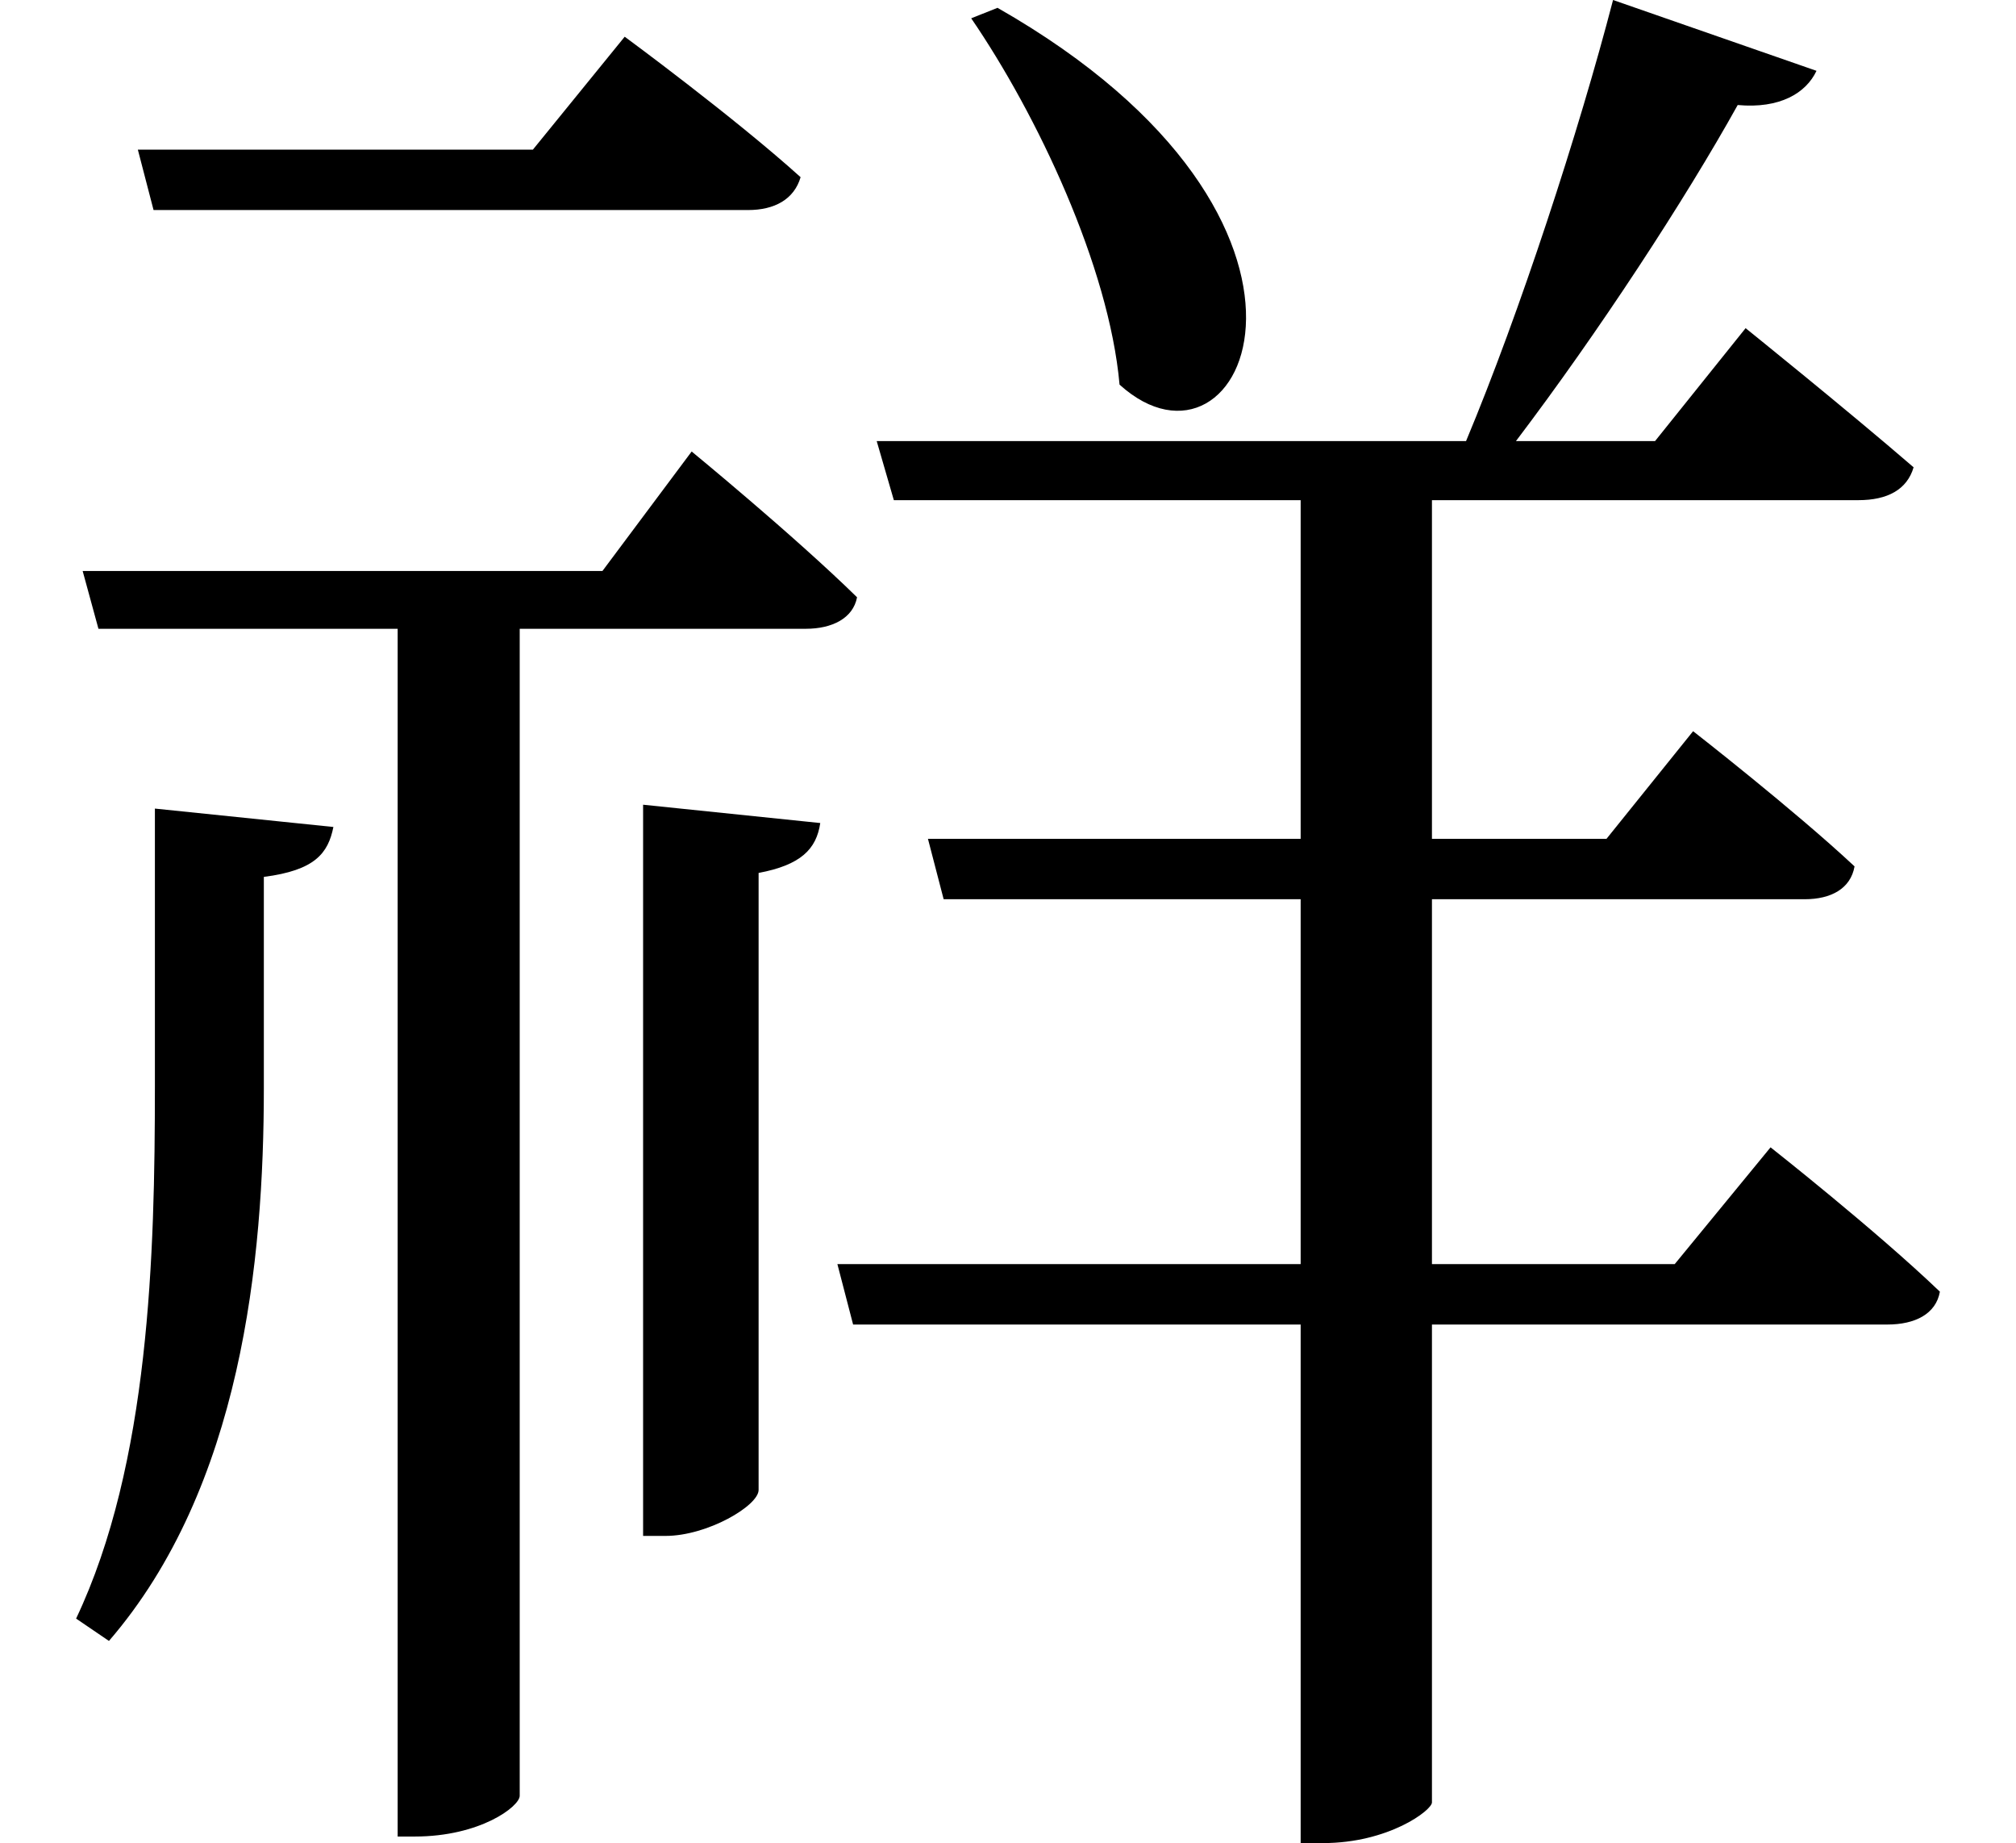<svg height="21.938" viewBox="0 0 24 21.938" width="24" xmlns="http://www.w3.org/2000/svg">
<path d="M1.891,10.438 L1.891,7.125 C1.891,5.141 1.828,2.641 0.953,0.797 L1.344,0.531 C2.922,2.359 3.188,5.062 3.188,7.109 L3.188,9.625 C3.797,9.703 3.953,9.906 4.016,10.219 Z M7.703,10.484 L7.703,1.781 L7.969,1.781 C8.469,1.781 9.078,2.141 9.078,2.328 L9.078,9.672 C9.578,9.766 9.766,9.953 9.812,10.266 Z M1.688,18.281 L1.875,17.562 L8.953,17.562 C9.266,17.562 9.5,17.688 9.578,17.953 C8.781,18.672 7.484,19.625 7.484,19.625 L6.391,18.281 Z M11.922,19.969 L11.609,19.844 C12.391,18.703 13.25,16.891 13.375,15.484 C14.859,14.141 16.391,17.422 11.922,19.969 Z M1.031,13.266 L1.219,12.578 L4.781,12.578 L4.781,-1.797 L4.984,-1.797 C5.766,-1.797 6.234,-1.438 6.234,-1.312 L6.234,12.578 L9.641,12.578 C9.953,12.578 10.203,12.703 10.25,12.953 C9.5,13.688 8.281,14.688 8.281,14.688 L7.219,13.266 Z M10.484,14.812 L10.688,14.109 L15.531,14.109 L15.531,10.078 L11.094,10.078 L11.281,9.359 L15.531,9.359 L15.531,5.016 L10.016,5.016 L10.203,4.297 L15.531,4.297 L15.531,-1.875 L15.797,-1.875 C16.578,-1.875 17.094,-1.484 17.094,-1.391 L17.094,4.297 L22.516,4.297 C22.844,4.297 23.094,4.422 23.141,4.688 C22.375,5.422 21.125,6.406 21.125,6.406 L19.984,5.016 L17.094,5.016 L17.094,9.359 L21.531,9.359 C21.844,9.359 22.078,9.484 22.125,9.75 C21.406,10.422 20.203,11.359 20.203,11.359 L19.172,10.078 L17.094,10.078 L17.094,14.109 L22.172,14.109 C22.516,14.109 22.75,14.234 22.828,14.5 C22.031,15.188 20.828,16.156 20.828,16.156 L19.75,14.812 L18.094,14.812 C19.078,16.109 20.109,17.688 20.734,18.812 C21.234,18.766 21.547,18.953 21.672,19.219 L19.25,20.062 C18.844,18.5 18.141,16.344 17.5,14.812 Z" transform="translate(-0.047, 20.062) scale(1, -1)"/>
</svg>